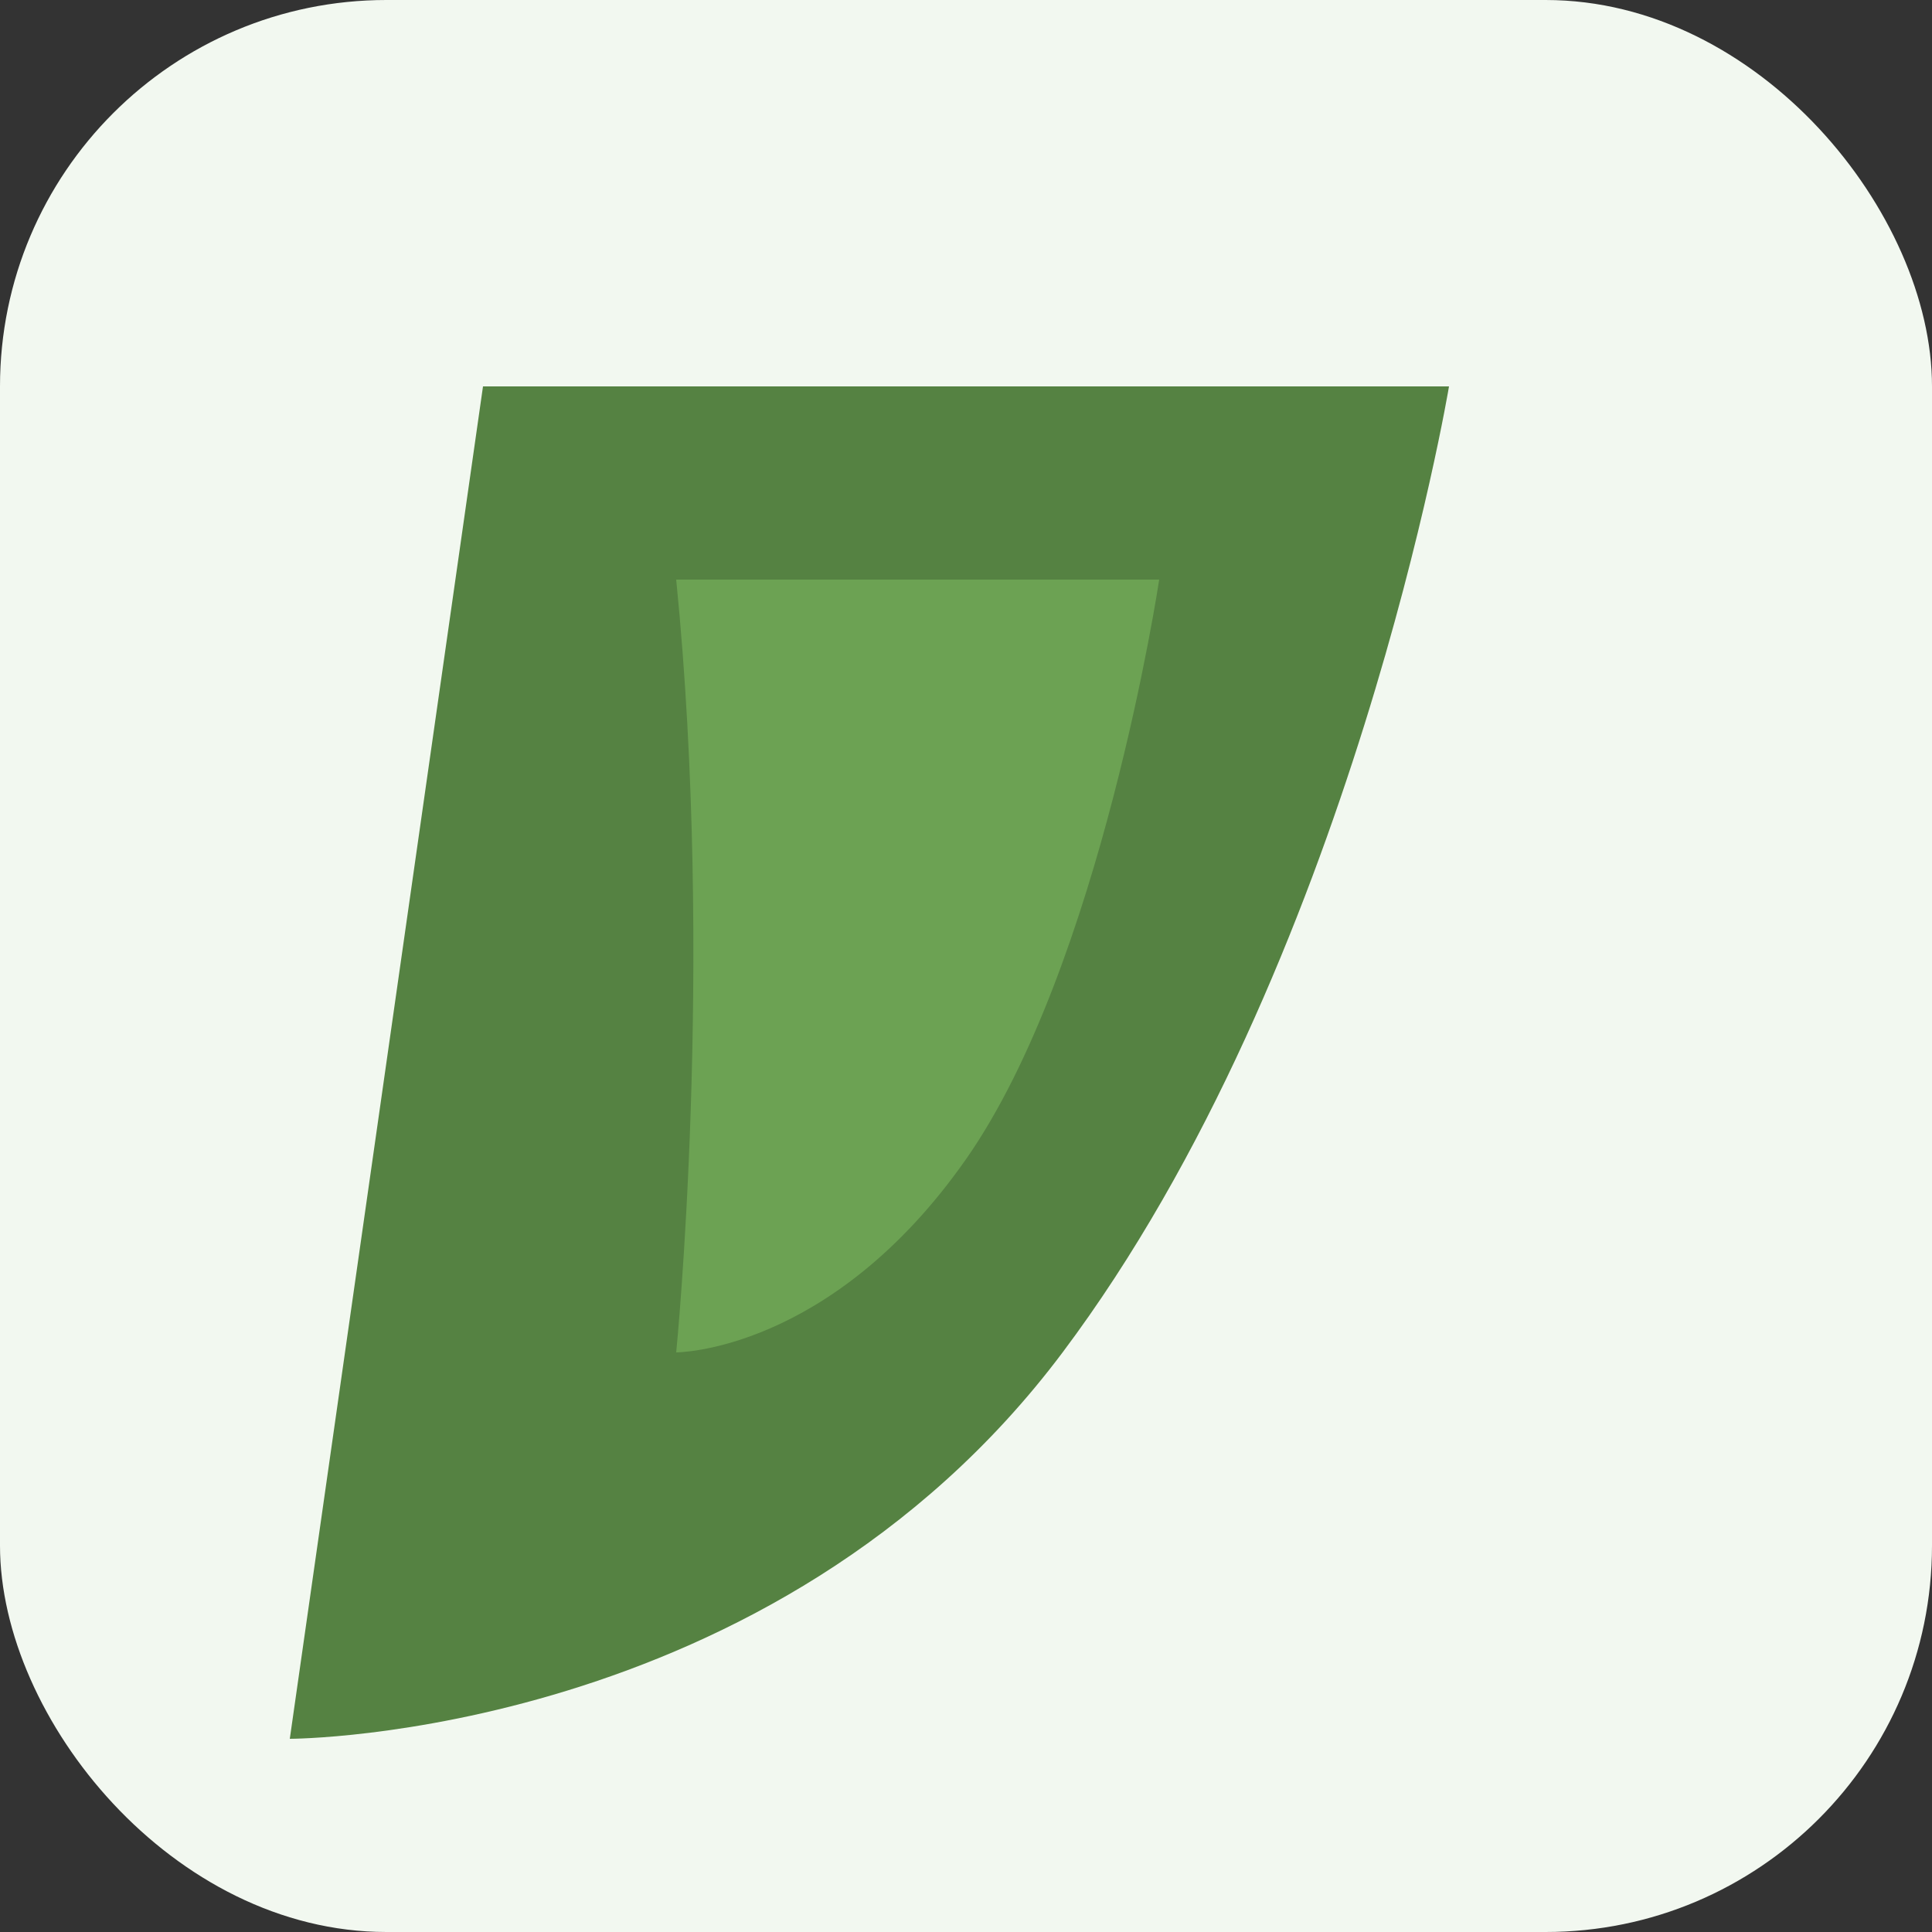 
<svg width="100" height="100" viewBox="0 0 100 100" fill="none" xmlns="http://www.w3.org/2000/svg">
  <rect x="0" y="0" width="100" height="100" fill="#333333" stroke="none"/>
  <rect width="100" height="100" rx="20" fill="#f2f8f0"/>
  <path d="M25 20H75C75 20 70 50 55 70C40 90 15 90 15 90C15 90 20 55 25 20Z" fill="#558242"/>
  <path d="M35 30H60C60 30 57 50 50 60C43 70 35 70 35 70C35 70 37 50 35 30Z" fill="#6ca253"/>
</svg>
